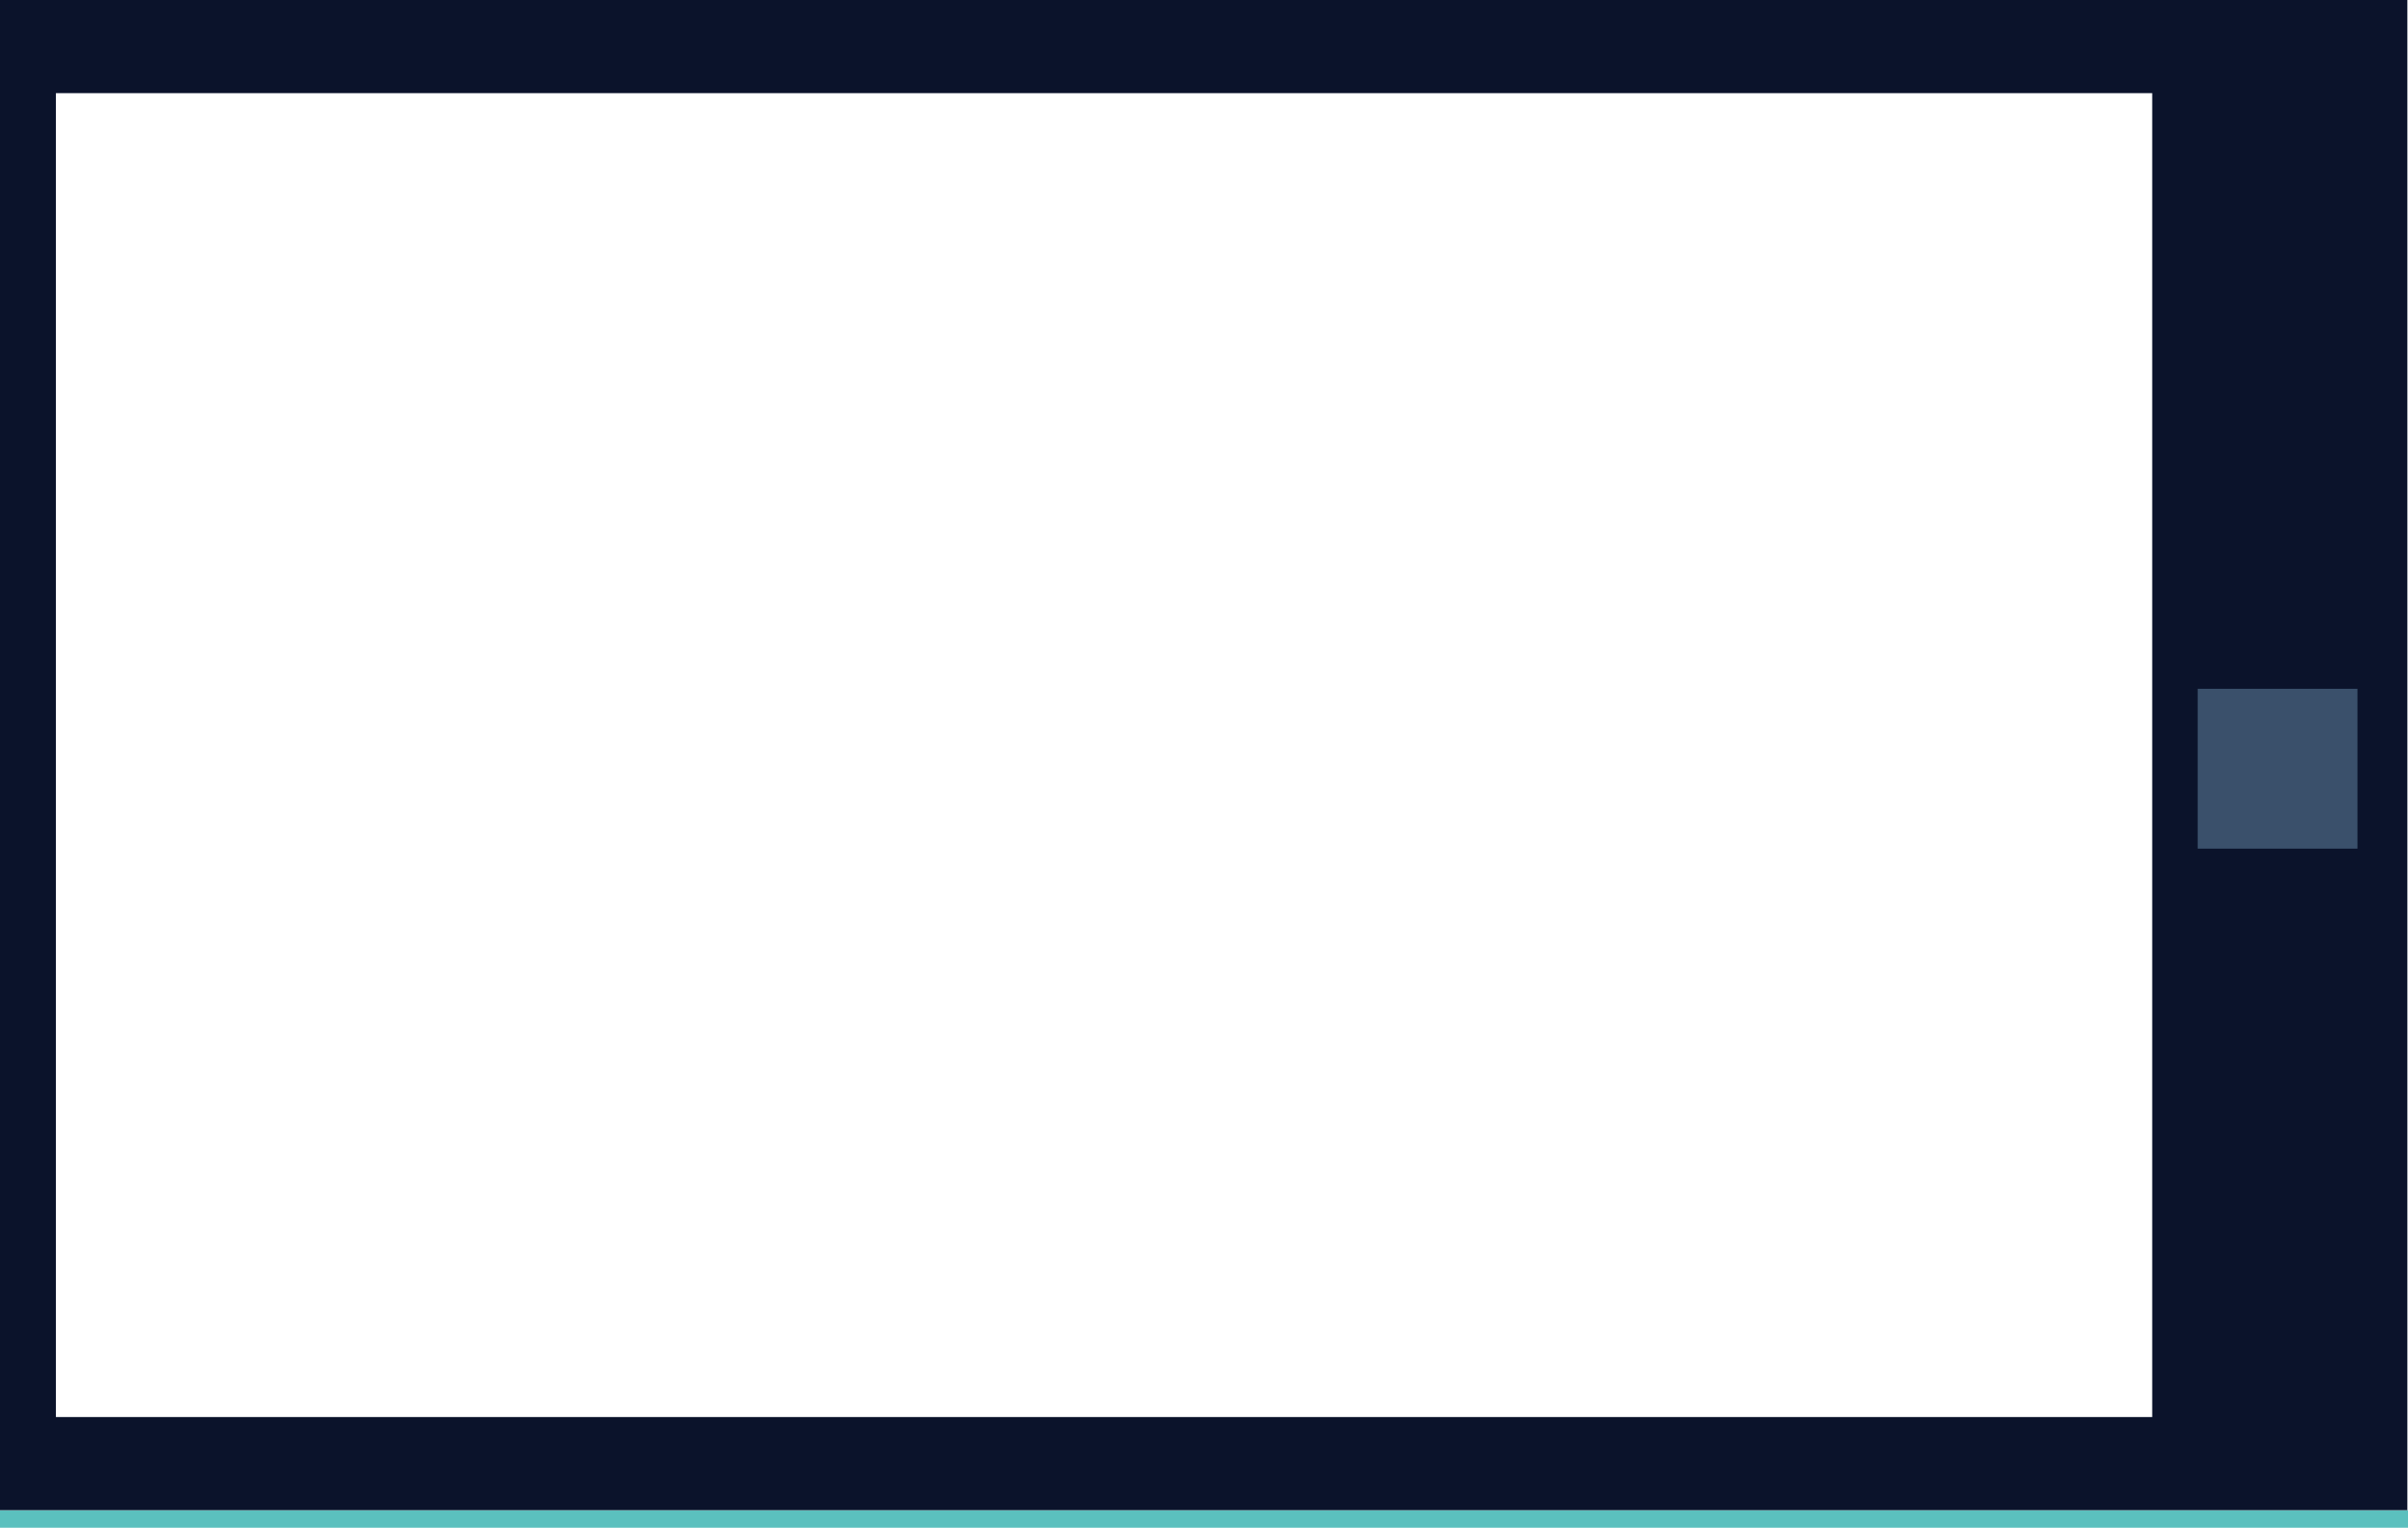<svg xmlns="http://www.w3.org/2000/svg" viewBox="0 0 152.04 96.45"><defs><style>.cls-1{fill:#5bc0be;}.cls-2{fill:#0b132b;}.cls-3{fill:#3a506b;}</style></defs><title>Asset 6</title><g id="Layer_2" data-name="Layer 2"><g id="Layer_1-2" data-name="Layer 1"><rect class="cls-1" y="95.33" width="152.04" height="1.11"/><path class="cls-2" d="M0,0V95.33H152V0ZM135.89,89.45H3.53V5.88H135.89Z"/><rect class="cls-3" x="138.76" y="43.48" width="10.09" height="10.09"/></g></g></svg>